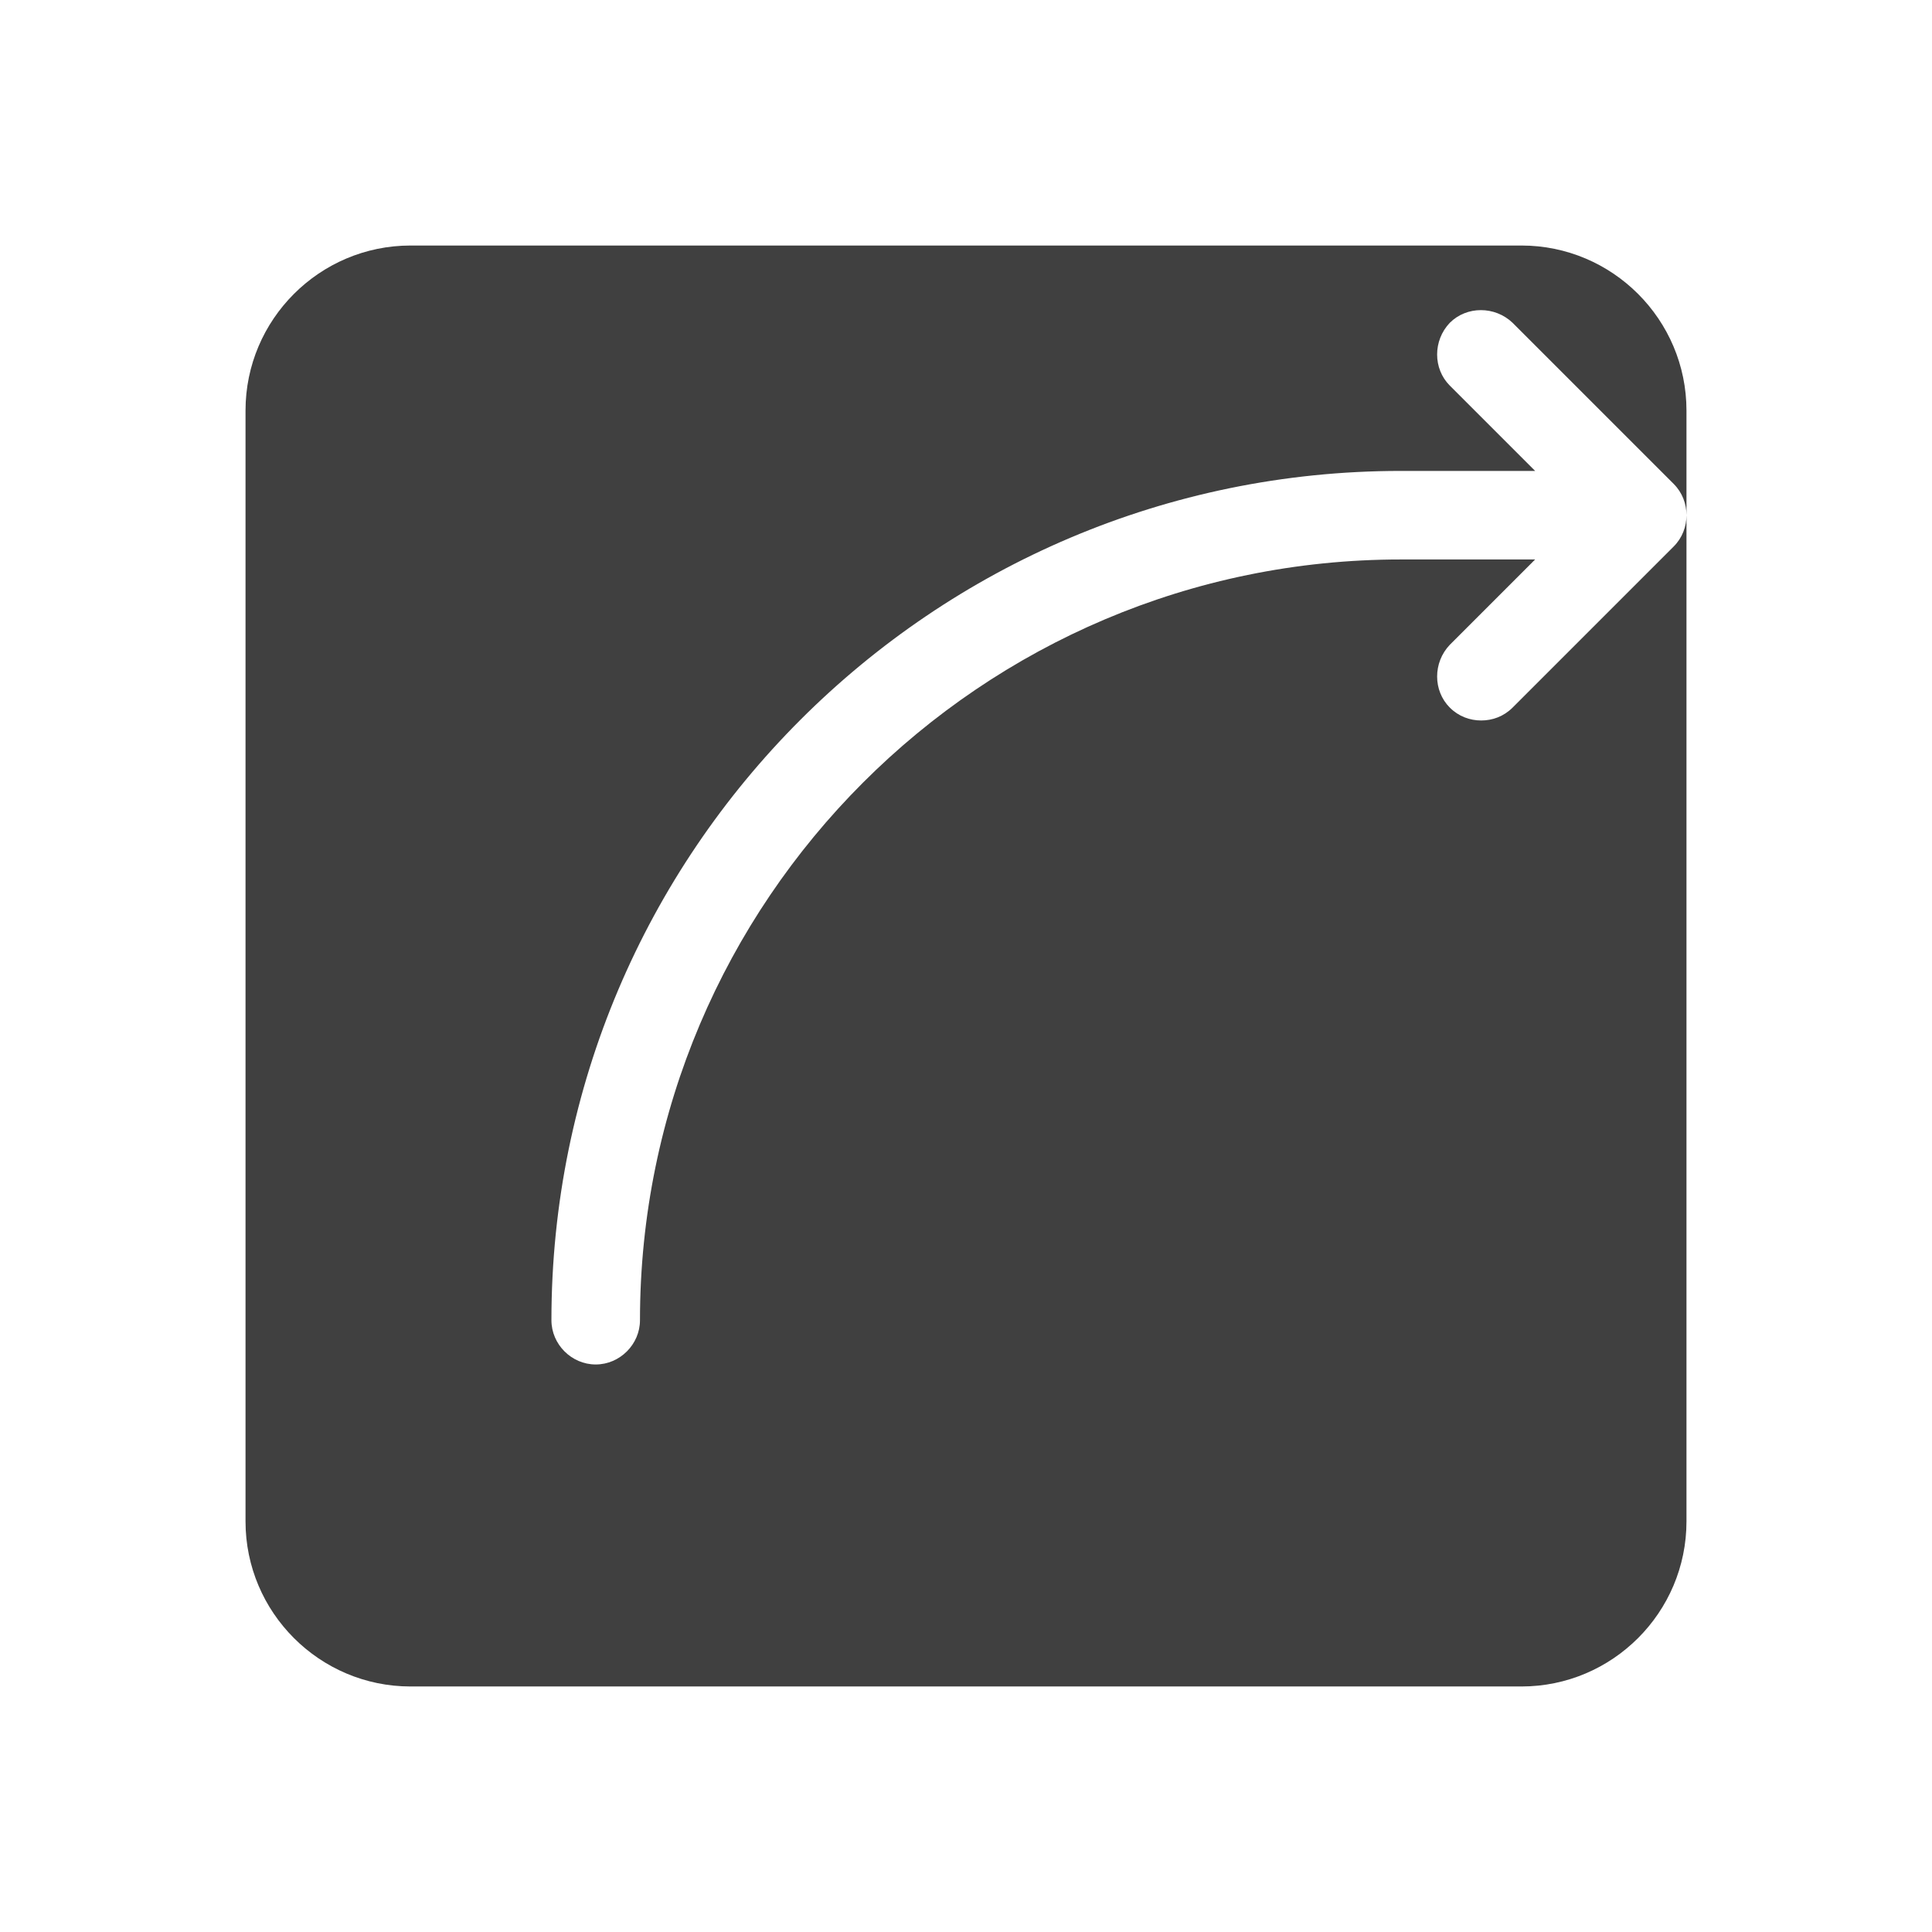<?xml version="1.0" encoding="UTF-8"?>
<svg id="TF" xmlns="http://www.w3.org/2000/svg" viewBox="0 0 24 24">
  <path d="M18.9,3.05H5.1c-1.13,0-2.05.92-2.05,2.05v13.8c0,1.13.92,2.05,2.05,2.05h13.8c1.13,0,2.05-.92,2.05-2.05V6.4c0,.14-.05.28-.16.39l-2,2c-.11.11-.25.16-.39.16s-.28-.05-.39-.16c-.21-.21-.21-.56,0-.78l1.06-1.06h-1.67c-5.21,0-9.45,4.24-9.45,9.45,0,.3-.25.55-.55.55s-.55-.25-.55-.55c0-5.82,4.73-10.55,10.55-10.55h1.67l-1.06-1.06c-.21-.21-.21-.56,0-.78.21-.21.56-.21.78,0l2,2c.11.11.16.25.16.39v-1.3c0-1.13-.92-2.05-2.05-2.05Z" style="fill: #404040; stroke-width: 0px;"/>
</svg>